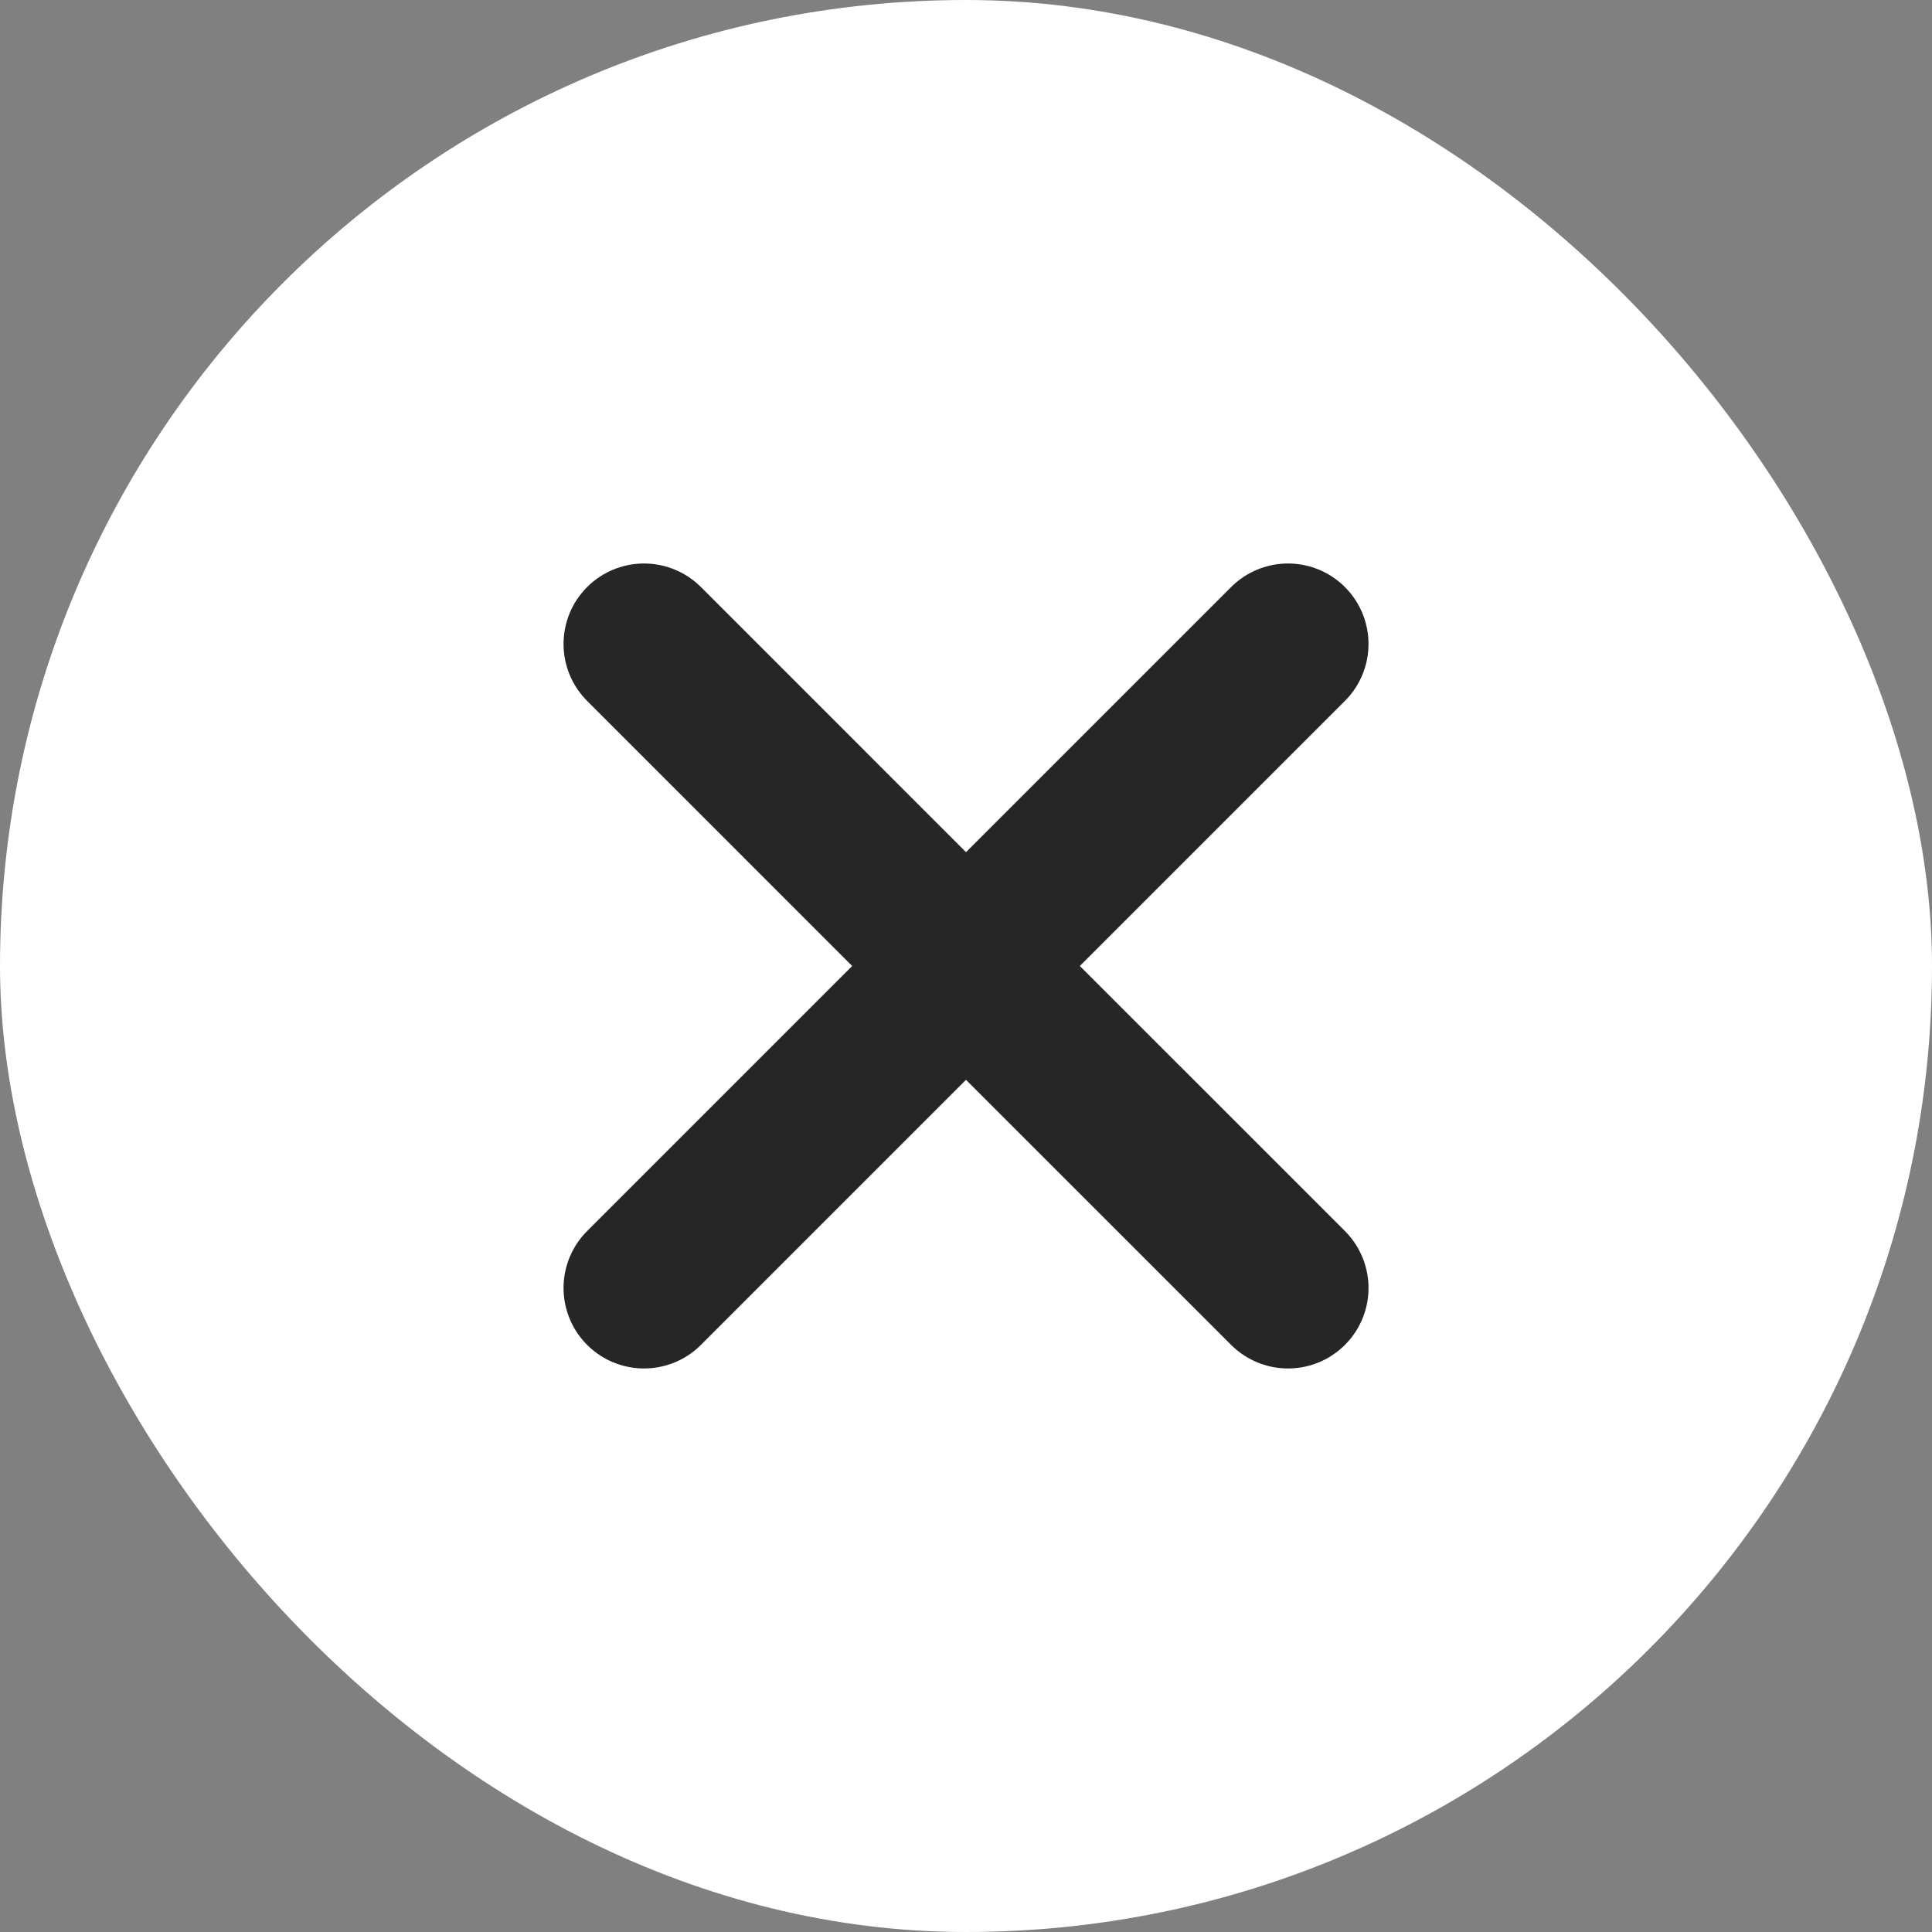 <svg xmlns="http://www.w3.org/2000/svg" width="40" height="40" viewBox="0 0 40 40" fill="none">
  <rect x="0" y="0" width="40" height="40" fill="#808080" stroke="none"/>
  <rect width="40" height="40" rx="20" fill="white"/>
  <path d="M26.667 26.666L20 20M20 20L13.334 13.333M20 20L26.667 13.333M20 20L13.334 26.666" stroke="#262626" stroke-width="3.333" stroke-linecap="round" stroke-linejoin="round"/>
</svg>